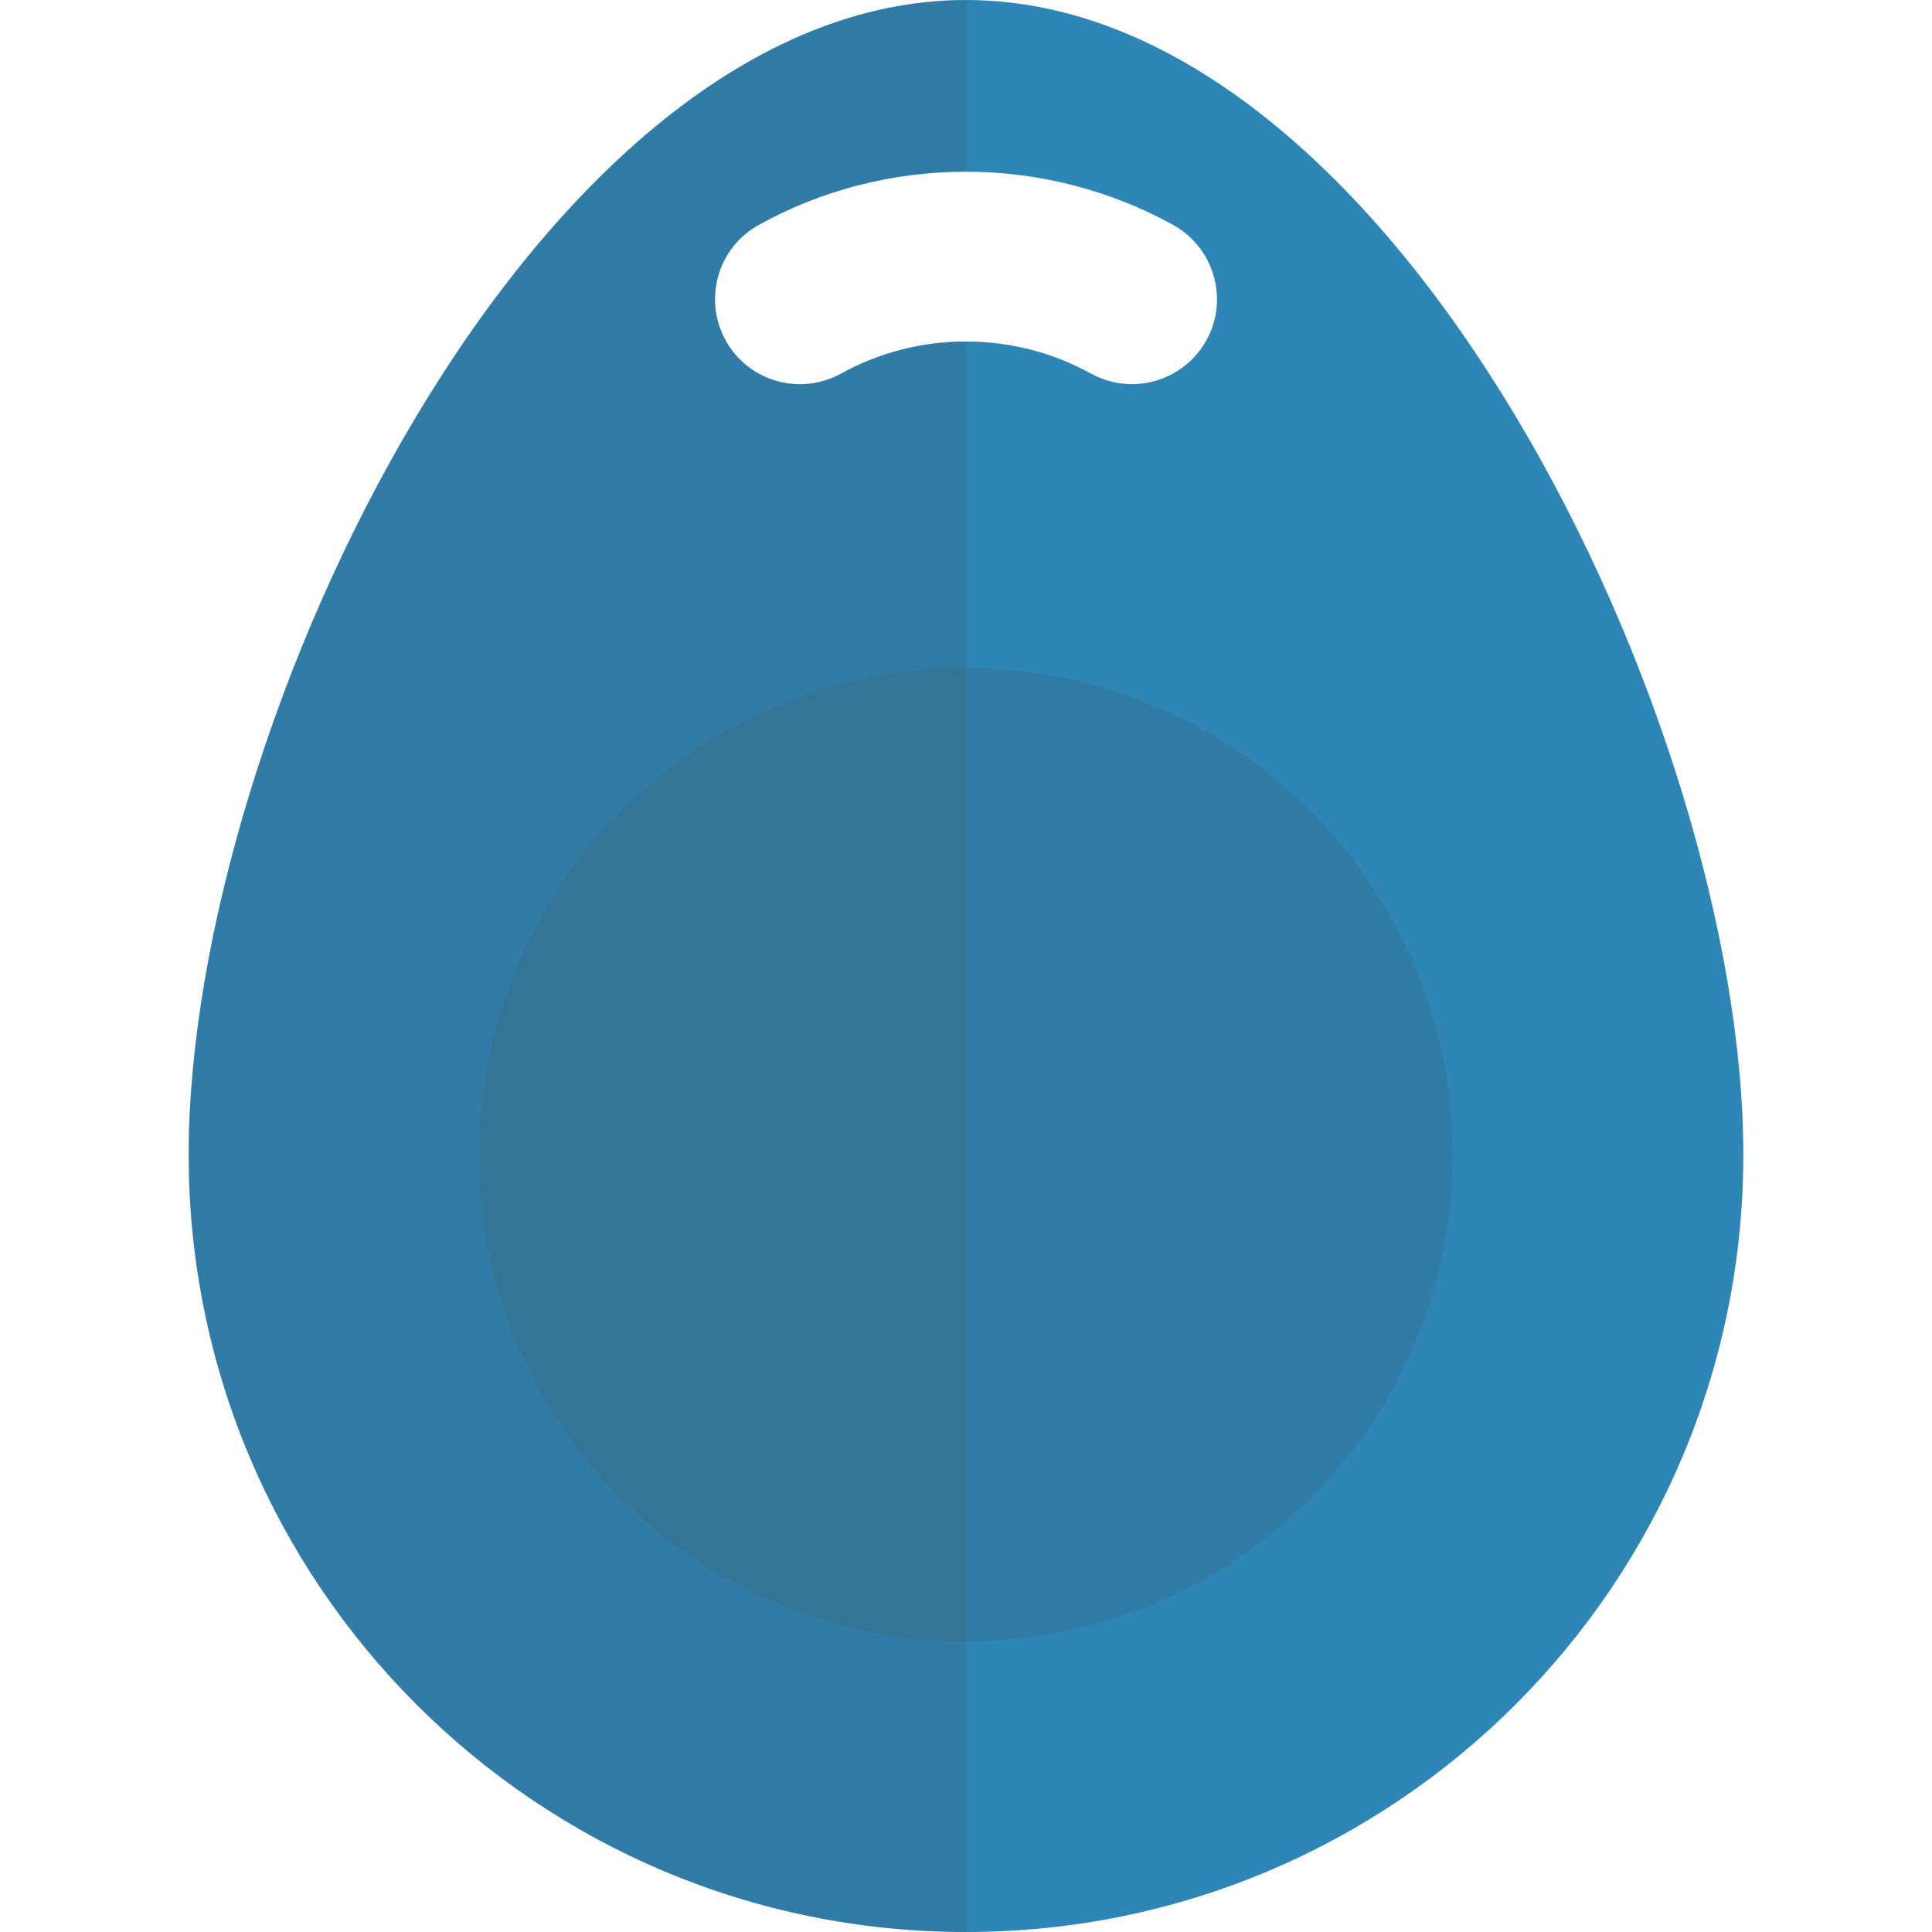 <svg xmlns="http://www.w3.org/2000/svg" viewBox="0 0 512 512" xml:space="preserve"><style>.st1{opacity:.15;fill:#444}</style><path d="M256 0C142.2 0 50 192.2 50 306s92.2 206 206 206 206-92.2 206-206S369.8 0 256 0zm63.7 90.2c-4.1 7.4-11.8 11.6-19.7 11.6-3.7 0-7.4-.9-10.9-2.8-10.1-5.6-21.5-8.5-33.1-8.5s-23 2.9-33.1 8.5c-10.9 6-24.6 2.1-30.6-8.8s-2.1-24.6 8.8-30.6c16.7-9.3 35.7-14.1 54.9-14.1 19.2 0 38.2 4.9 54.9 14.1 10.9 6.1 14.8 19.8 8.8 30.6z" fill="#2e86b7"/><circle class="st1" cx="256" cy="306" r="129"/><path class="st1" d="M222.9 99c-10.9 6-24.6 2.1-30.6-8.8s-2.1-24.6 8.8-30.6c16.7-9.3 35.7-14.1 54.9-14.1V0C142.2 0 50 192.2 50 306s92.2 206 206 206V90.5c-11.6 0-23 2.9-33.1 8.5z"/></svg>